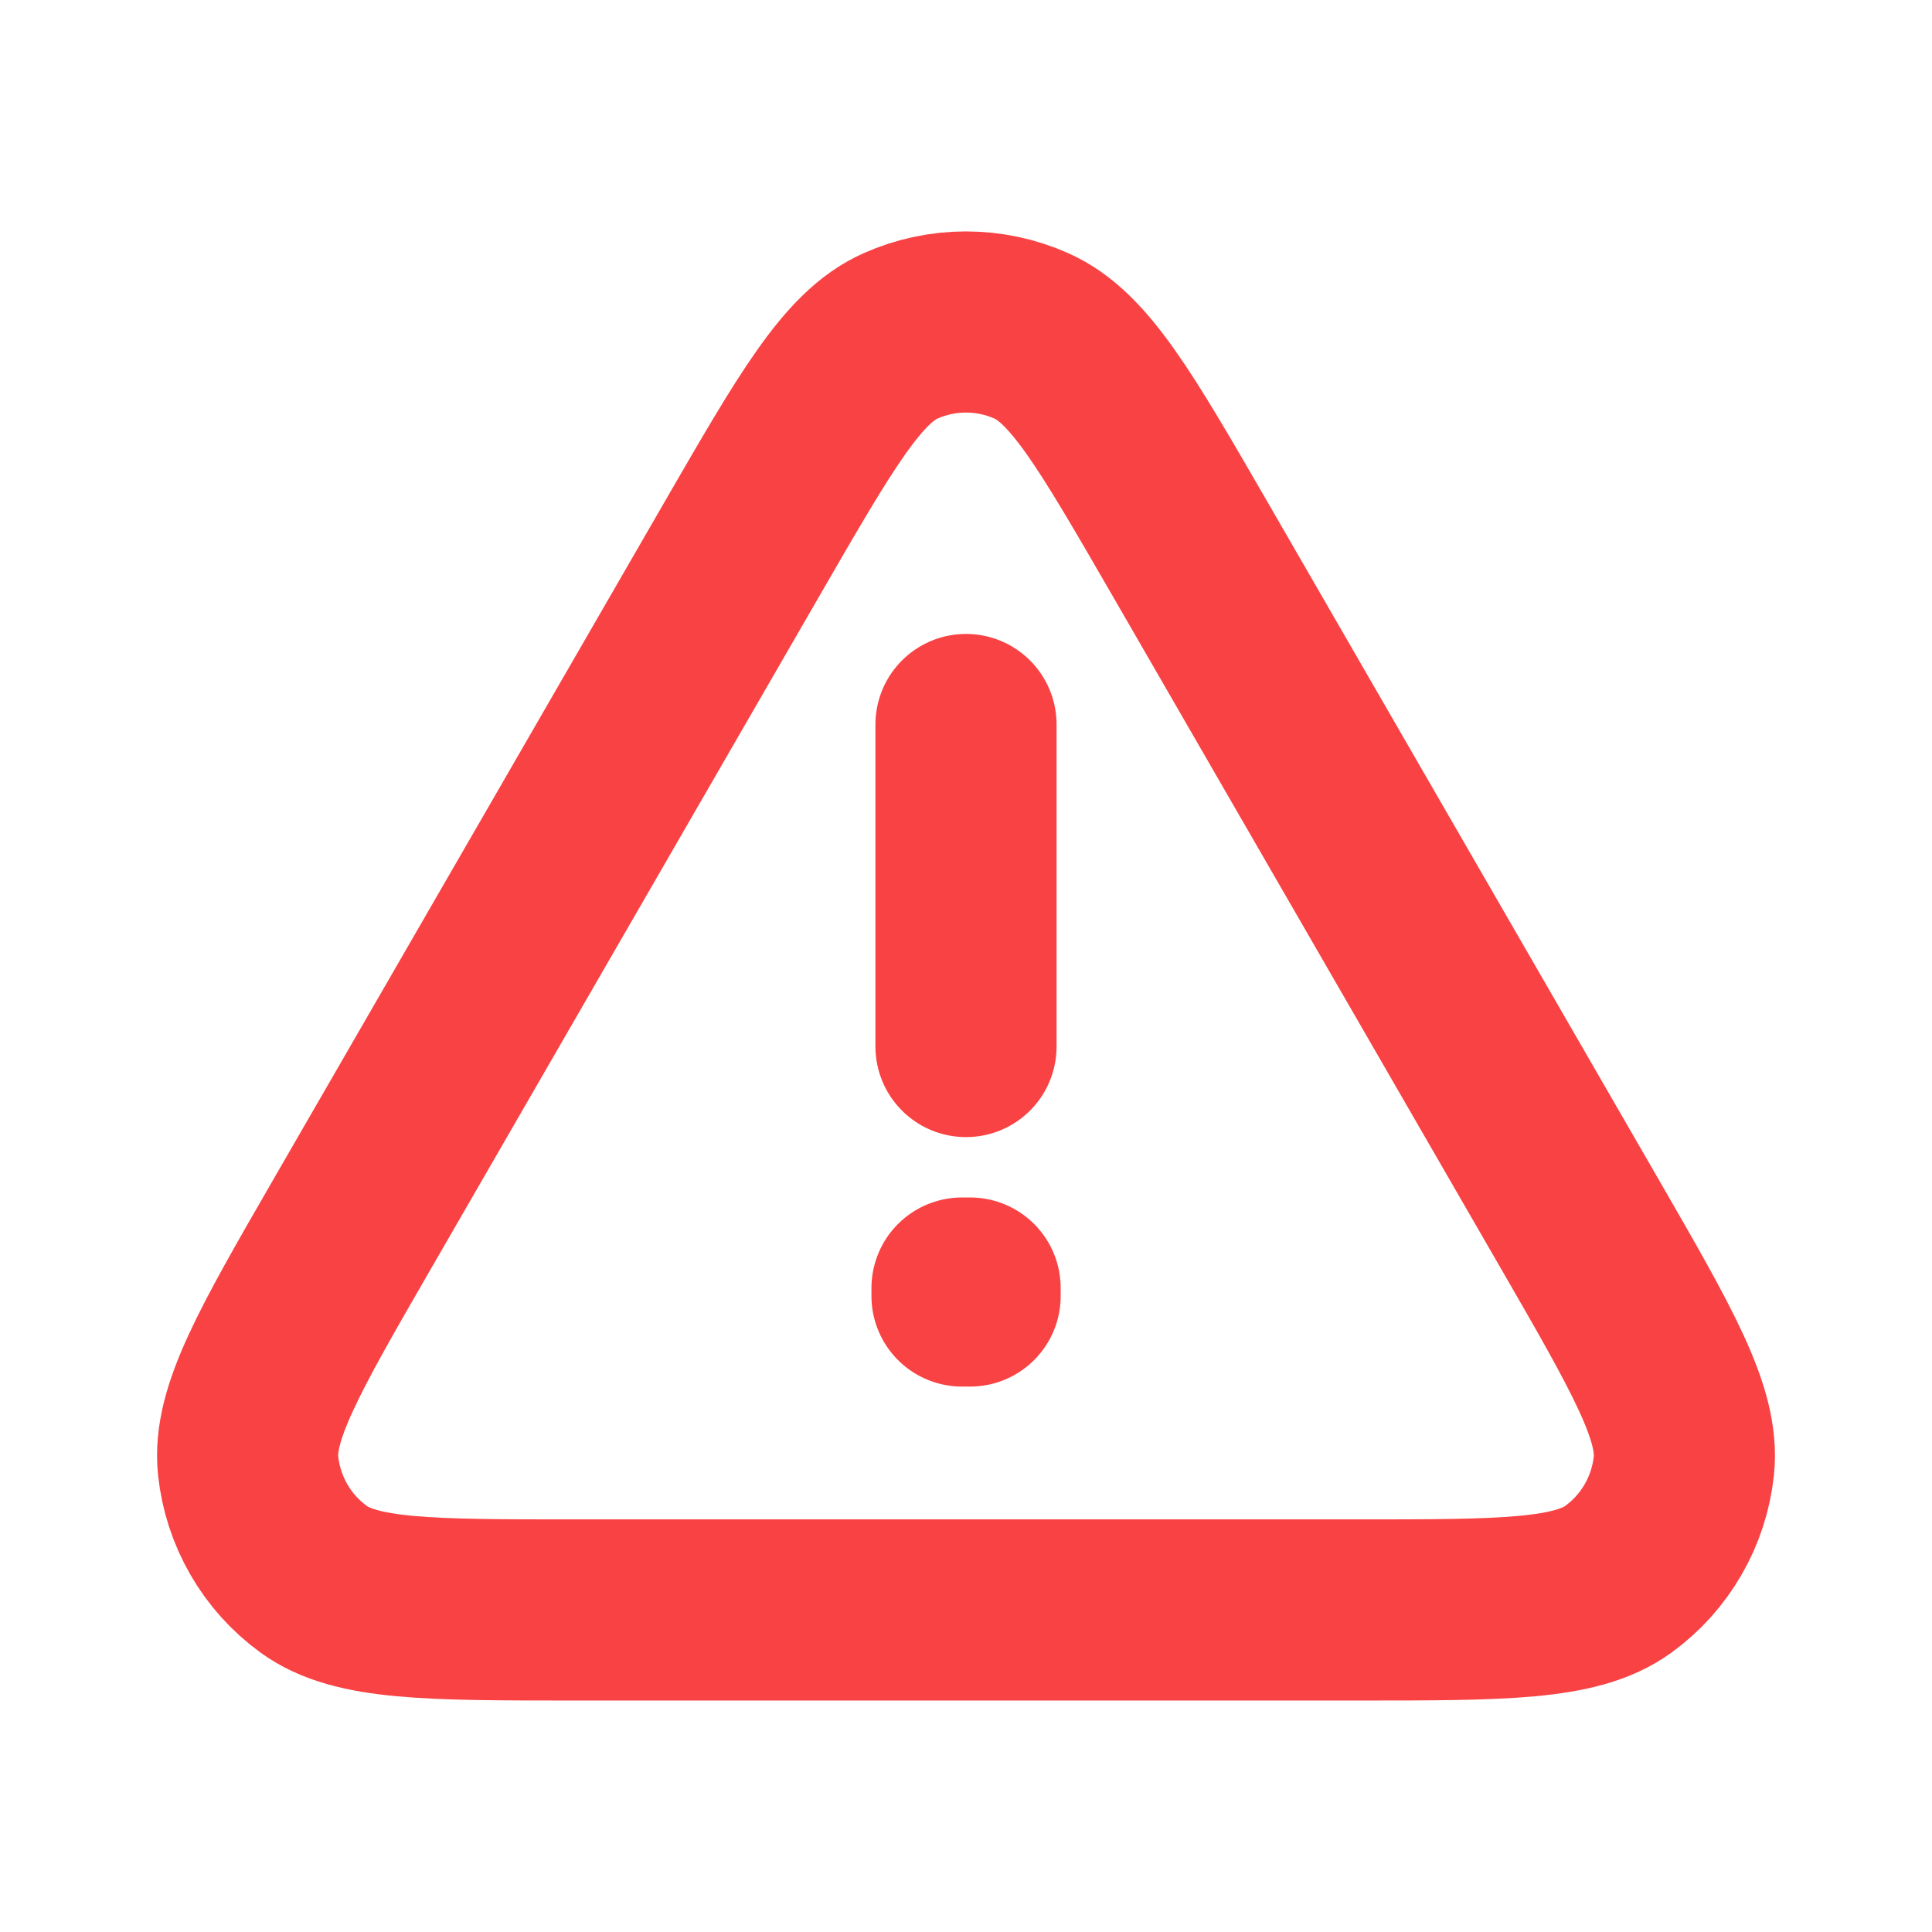 <svg xmlns="http://www.w3.org/2000/svg" width="16" height="16" viewBox="0 0 16 16" fill="none">
    <path d="M8 6V8.667M2.919 10.133C2.313 11.183 2.01 11.709 2.055 12.139C2.095 12.515 2.292 12.857 2.598 13.079C2.948 13.333 3.554 13.333 4.766 13.333H11.234C12.446 13.333 13.052 13.333 13.402 13.079C13.708 12.857 13.905 12.515 13.945 12.139C13.99 11.709 13.687 11.183 13.081 10.133L9.848 4.533C9.241 3.483 8.938 2.958 8.542 2.782C8.197 2.628 7.803 2.628 7.457 2.782C7.062 2.958 6.759 3.483 6.153 4.532L2.919 10.133ZM8.034 10.667V10.733L7.967 10.733V10.667H8.034Z" stroke="#F94243" stroke-width="1.5" stroke-linecap="round" stroke-linejoin="round"/>
</svg>